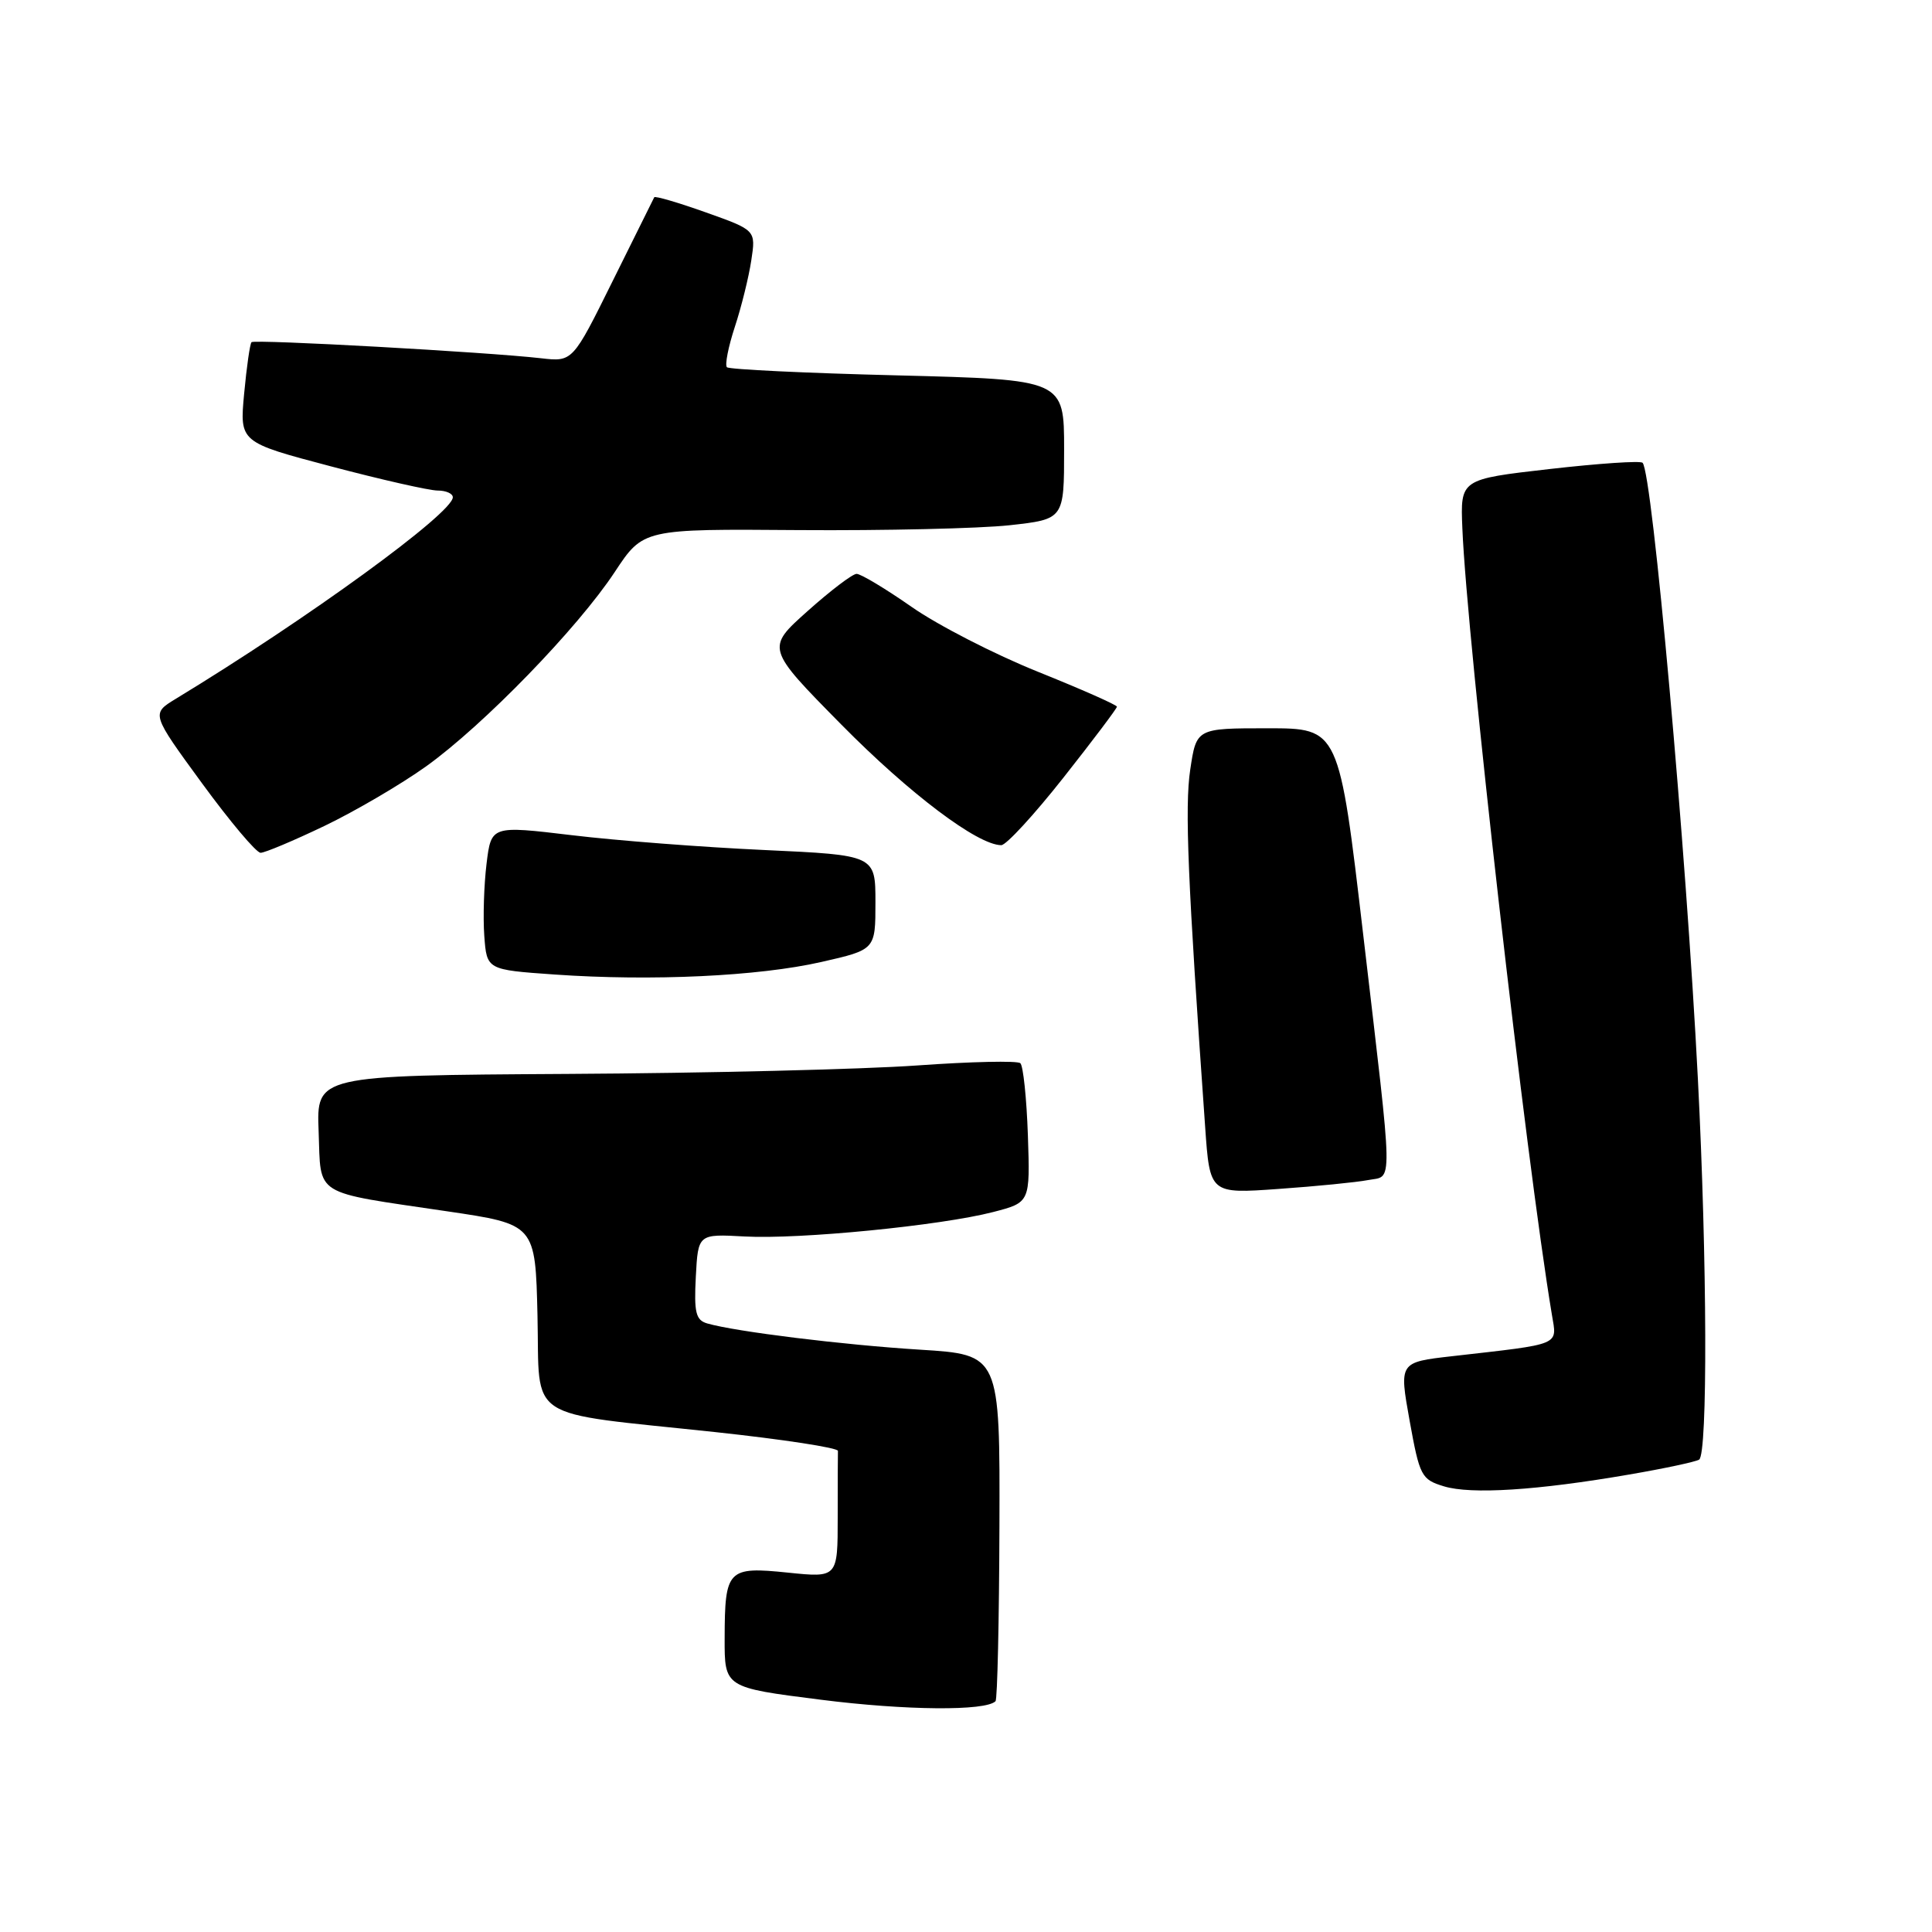 <?xml version="1.0" encoding="UTF-8" standalone="no"?>
<!DOCTYPE svg PUBLIC "-//W3C//DTD SVG 1.1//EN" "http://www.w3.org/Graphics/SVG/1.1/DTD/svg11.dtd" >
<svg xmlns="http://www.w3.org/2000/svg" xmlns:xlink="http://www.w3.org/1999/xlink" version="1.1" viewBox="0 0 256 256">
 <g >
 <path fill="currentColor"
d=" M 131.91 225.42 C 132.16 225.18 132.39 214.74 132.43 202.24 C 132.50 179.50 132.50 179.50 121.92 178.84 C 111.75 178.21 97.46 176.45 93.70 175.36 C 92.20 174.92 91.95 173.92 92.20 169.17 C 92.50 163.50 92.50 163.50 98.67 163.84 C 105.96 164.24 124.64 162.40 131.60 160.60 C 136.50 159.33 136.50 159.33 136.20 150.42 C 136.03 145.51 135.58 141.22 135.20 140.88 C 134.81 140.53 128.65 140.67 121.50 141.18 C 114.35 141.69 93.52 142.20 75.22 142.30 C 41.93 142.50 41.93 142.50 42.22 149.92 C 42.55 158.63 41.29 157.85 59.22 160.50 C 70.94 162.23 70.94 162.23 71.22 174.33 C 71.55 188.56 69.22 187.03 94.78 189.76 C 103.73 190.72 111.04 191.84 111.03 192.25 C 111.01 192.66 111.00 196.61 111.00 201.03 C 111.00 209.06 111.00 209.06 104.40 208.38 C 96.42 207.56 96.04 207.95 96.02 217.06 C 96.00 223.61 96.00 223.61 108.75 225.22 C 120.00 226.65 130.60 226.74 131.91 225.42 Z  M 215.89 195.38 C 220.51 194.59 224.67 193.70 225.14 193.41 C 226.29 192.70 226.21 167.00 224.98 143.00 C 223.42 112.46 218.94 62.61 217.65 61.32 C 217.36 61.03 211.81 61.41 205.32 62.15 C 193.50 63.50 193.50 63.50 193.77 70.00 C 194.37 84.75 202.22 153.75 205.63 174.18 C 206.32 178.35 207.08 178.03 192.44 179.70 C 185.39 180.50 185.39 180.50 186.78 188.24 C 188.11 195.61 188.34 196.04 191.34 196.95 C 194.94 198.04 203.67 197.49 215.89 195.38 Z  M 181.25 156.37 C 184.62 155.72 184.66 158.25 180.65 124.00 C 177.43 96.50 177.43 96.50 167.98 96.50 C 158.53 96.50 158.53 96.50 157.71 102.00 C 156.97 106.92 157.39 116.86 159.69 149.34 C 160.31 158.19 160.31 158.19 169.41 157.54 C 174.41 157.19 179.74 156.66 181.25 156.37 Z  M 108.82 127.47 C 116.00 125.84 116.00 125.84 116.00 119.58 C 116.00 113.31 116.00 113.31 101.25 112.63 C 93.14 112.26 81.68 111.38 75.80 110.67 C 65.09 109.39 65.09 109.39 64.47 114.45 C 64.13 117.23 63.99 121.53 64.17 124.00 C 64.50 128.50 64.50 128.50 73.50 129.13 C 86.37 130.03 100.50 129.36 108.82 127.47 Z  M 42.99 109.44 C 47.07 107.48 53.13 103.93 56.46 101.55 C 64.07 96.09 76.53 83.26 81.46 75.79 C 85.23 70.08 85.23 70.08 105.86 70.24 C 117.21 70.32 129.76 70.03 133.75 69.60 C 141.00 68.80 141.00 68.80 141.00 59.55 C 141.00 50.30 141.00 50.30 118.93 49.74 C 106.78 49.44 96.61 48.95 96.32 48.66 C 96.03 48.37 96.50 45.96 97.37 43.31 C 98.24 40.67 99.22 36.70 99.55 34.50 C 100.16 30.50 100.16 30.50 93.52 28.14 C 89.87 26.84 86.80 25.94 86.69 26.14 C 86.59 26.34 84.11 31.33 81.19 37.22 C 75.88 47.95 75.88 47.95 71.69 47.47 C 64.52 46.65 33.73 44.94 33.33 45.34 C 33.12 45.54 32.68 48.62 32.35 52.16 C 31.75 58.60 31.75 58.60 43.87 61.80 C 50.53 63.56 56.89 65.00 57.99 65.00 C 59.10 65.00 60.00 65.40 60.00 65.89 C 60.00 67.99 40.79 81.97 23.27 92.61 C 20.04 94.58 20.04 94.58 26.77 103.79 C 30.47 108.85 33.96 113.00 34.53 113.00 C 35.09 113.00 38.90 111.40 42.99 109.44 Z  M 140.92 103.03 C 144.82 98.09 148.00 93.87 148.00 93.64 C 148.00 93.41 143.30 91.33 137.55 89.02 C 131.80 86.71 124.26 82.84 120.80 80.42 C 117.33 78.00 114.05 76.03 113.50 76.04 C 112.95 76.05 110.03 78.27 107.00 80.98 C 101.50 85.89 101.50 85.89 111.50 96.03 C 120.52 105.17 129.53 111.97 132.67 111.99 C 133.32 112.00 137.03 107.96 140.92 103.03 Z "/>
</g>
</svg>
